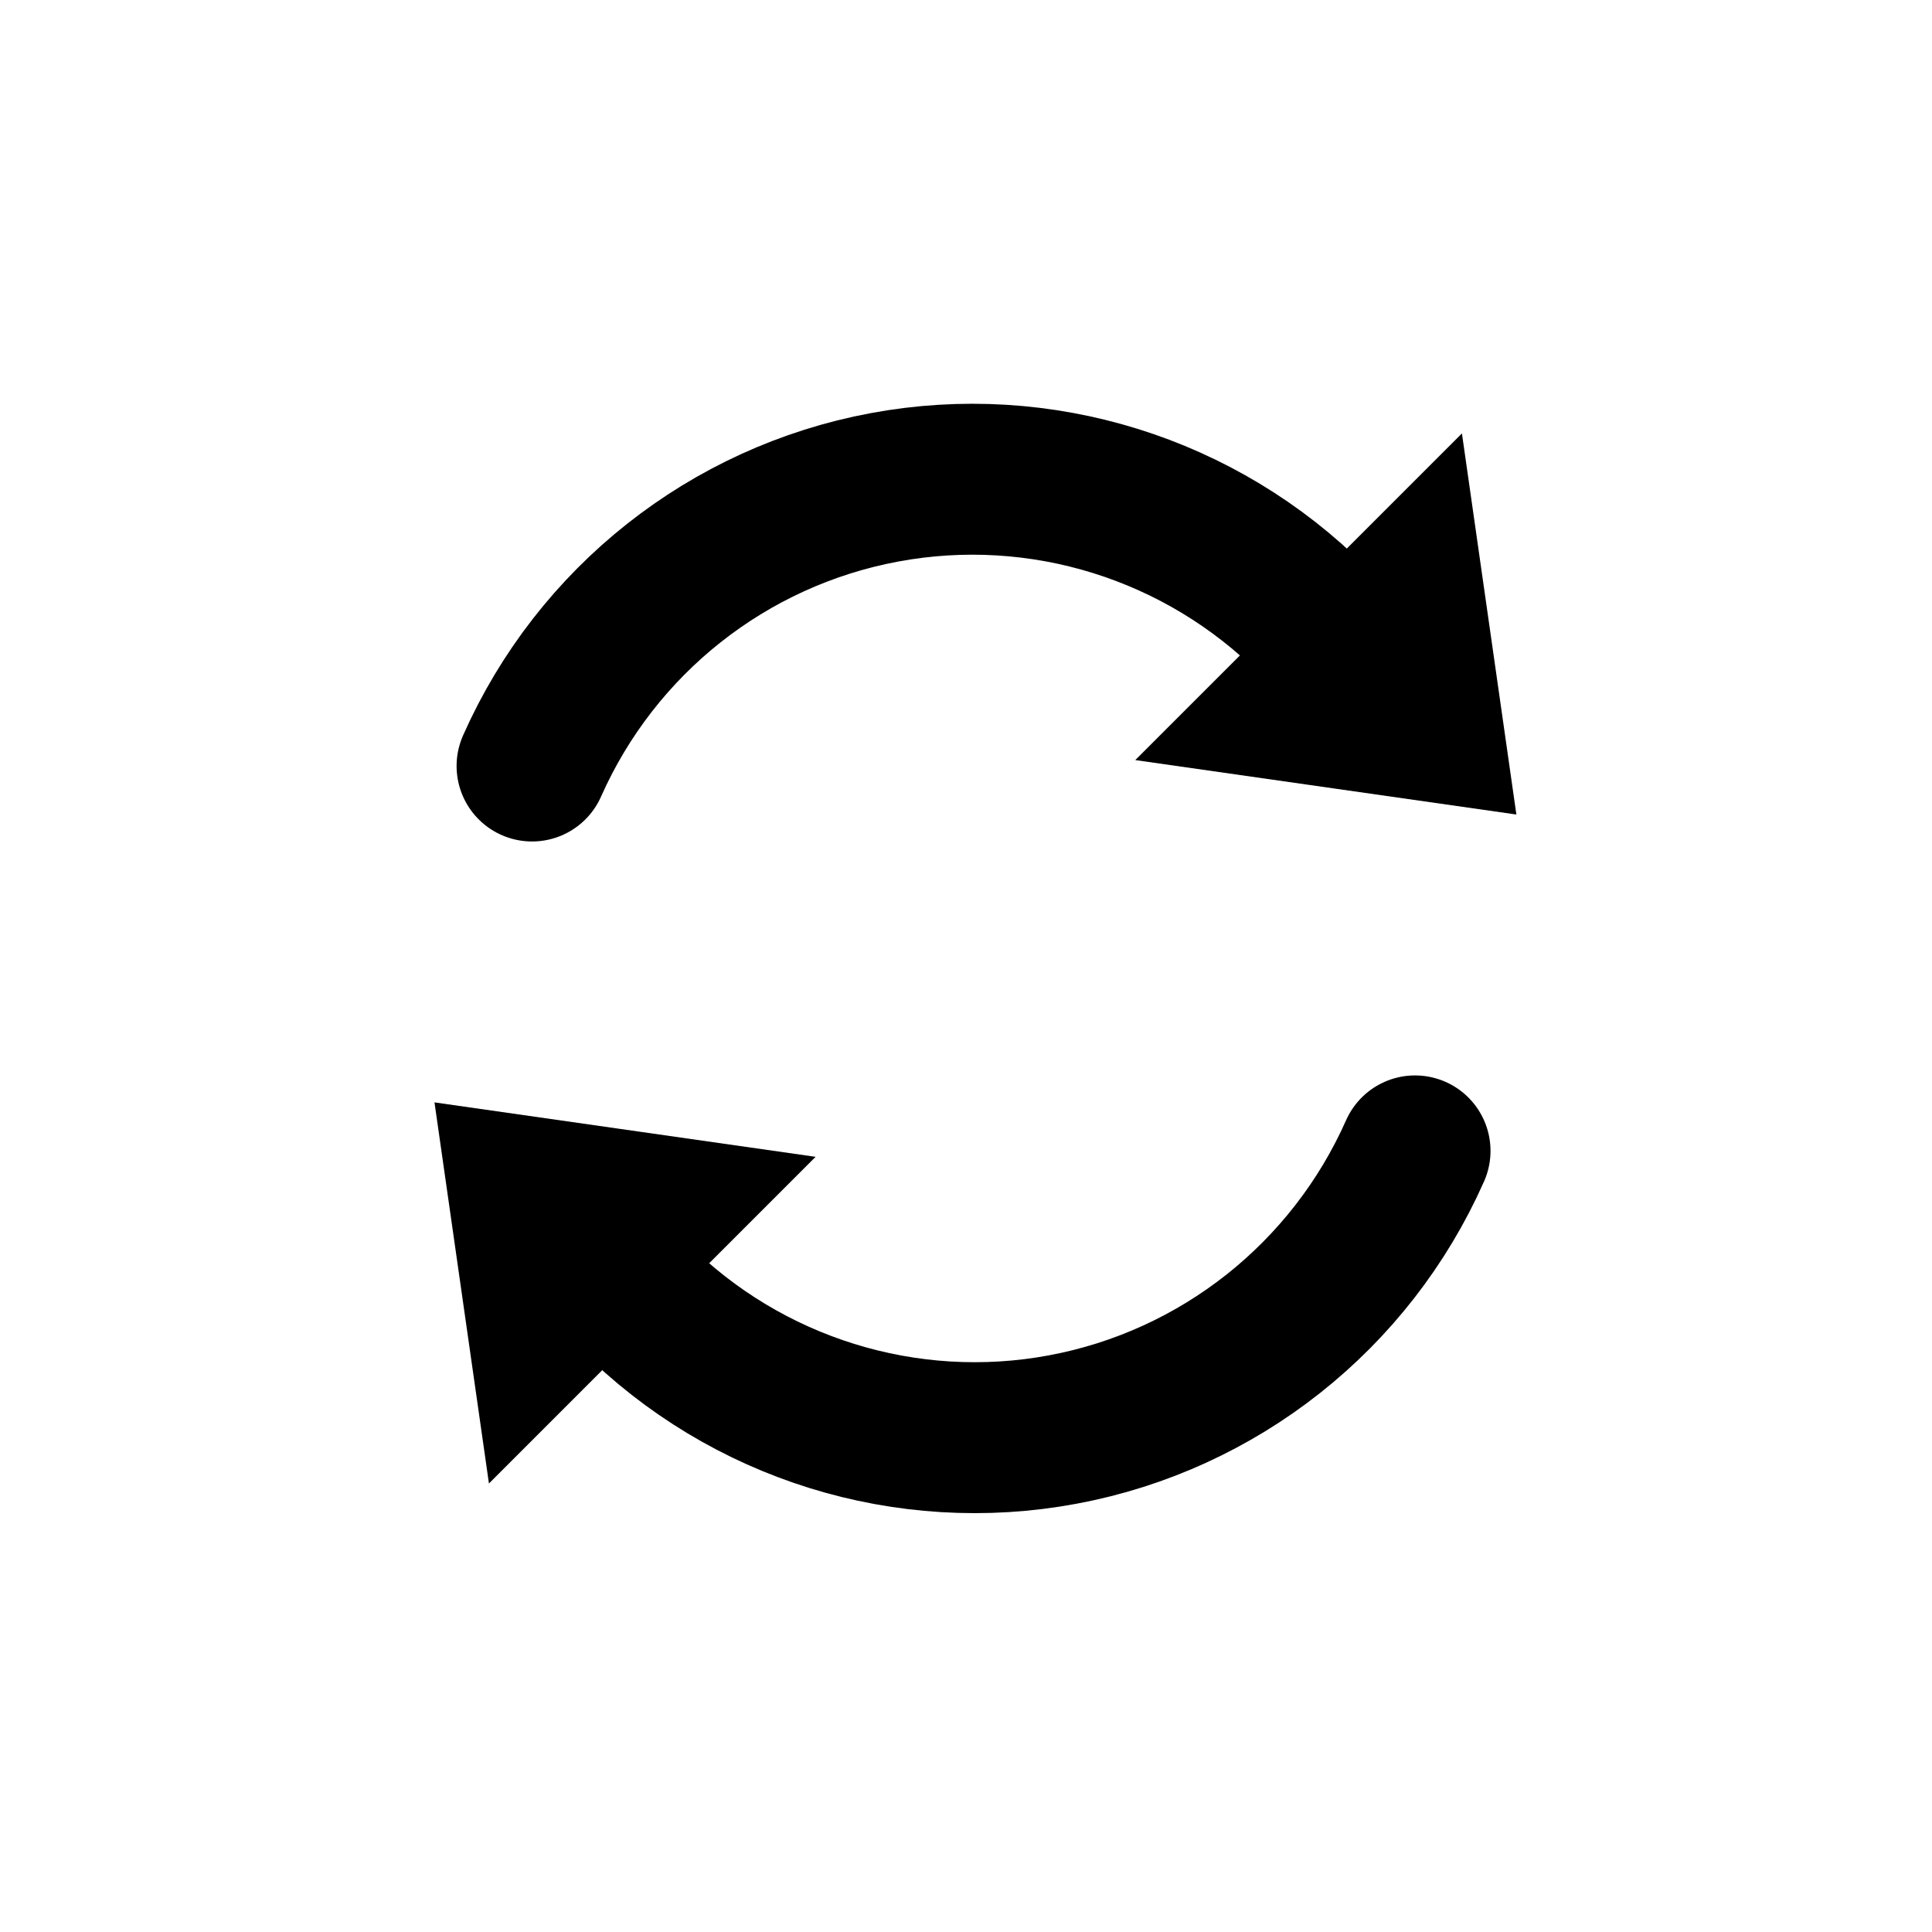 <?xml version="1.0" encoding="UTF-8" standalone="no"?>
<svg width="512px" height="512px" viewBox="0 0 512 512" version="1.1" xmlns="http://www.w3.org/2000/svg" xmlns:xlink="http://www.w3.org/1999/xlink" xmlns:sketch="http://www.bohemiancoding.com/sketch/ns">
    <!-- Generator: Sketch 3.3.1 (12002) - http://www.bohemiancoding.com/sketch -->
    <title>Update</title>
    <desc>Created with Sketch.</desc>
    <defs></defs>
    <g id="Page-1" stroke="none" stroke-width="1" fill="none" fill-rule="evenodd" sketch:type="MSPage">
        <g id="Update" sketch:type="MSArtboardGroup" stroke="#000000" stroke-linecap="round">
            <path d="M315,196.714 L382.714,129 L394,208 L315,196.714 L315,196.714 Z" id="Stroke-24104-Copy" stroke-width="13.333" fill="#000000" sketch:type="MSShapeGroup"></path>
            <path d="M202,311.285 L134.289,379 L123,300 L202,311.285 L202,311.285 Z" id="Stroke-24106-Copy" stroke-width="13.333" fill="#000000" sketch:type="MSShapeGroup"></path>
            <path d="M168,343.516 C197.75,373.329 240.247,386.544 281.615,378.848 C322.981,371.15 357.909,343.529 375,305" id="Stroke-24107-Copy" stroke-width="40" stroke-linejoin="round" sketch:type="MSShapeGroup"></path>
            <path d="M348,164.484 C318.25,134.671 275.75,121.456 234.383,129.152 C193.017,136.85 158.089,164.471 141,203" id="Stroke-24108-Copy" stroke-width="40" stroke-linejoin="round" sketch:type="MSShapeGroup"></path>
        </g>
    </g>
</svg>